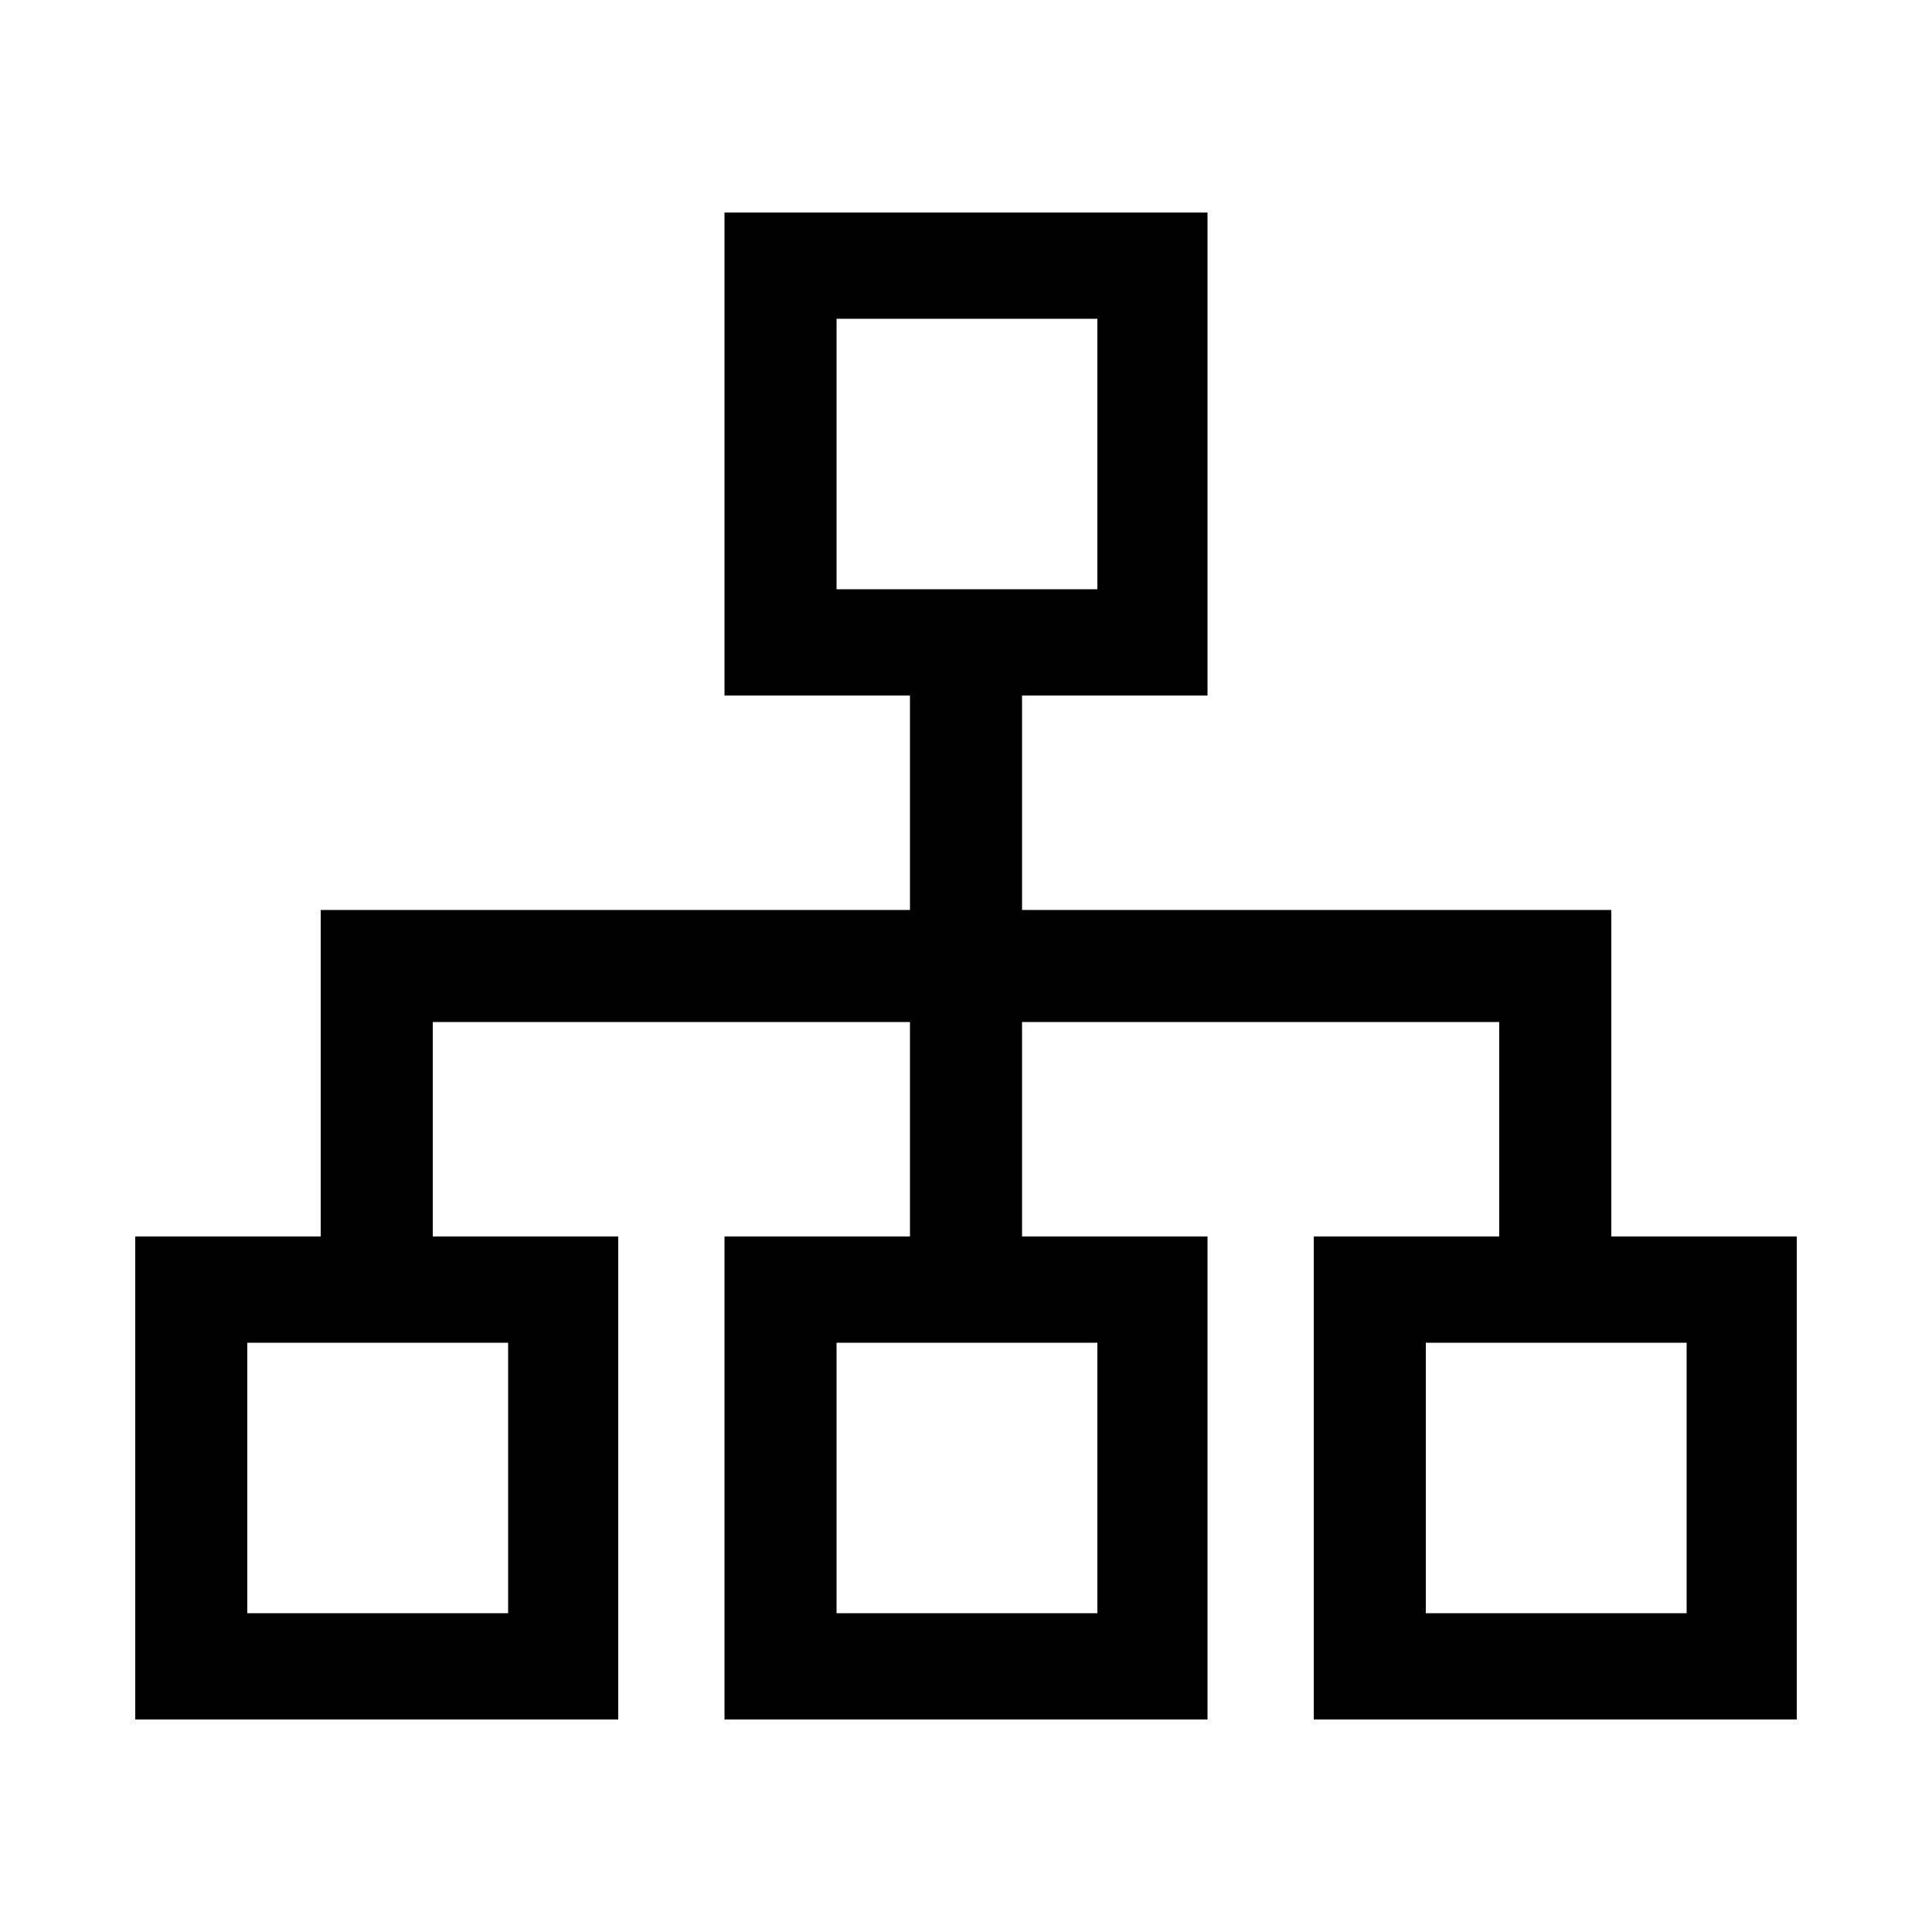 <svg width="24" height="24" viewBox="0 0 24 24" fill="none" xmlns="http://www.w3.org/2000/svg">
<path d="M1.68 21.36H7.68V15.36H5.376V12.696H11.304V15.36H9V21.36H15V15.36H12.696V12.696H18.624V15.36H16.32V21.36H22.32V15.36H20.016V11.304H12.696V8.64H15V2.64H9V8.64H11.304V11.304H3.984V15.36H1.68V21.36ZM3.072 20.04V16.68H6.312V20.04H3.072ZM10.392 20.04V16.68H13.632V20.04H10.392ZM10.392 7.32V3.96H13.632V7.32H10.392ZM17.712 20.04V16.68H20.952V20.04H17.712Z" fill="black"/>
</svg>
